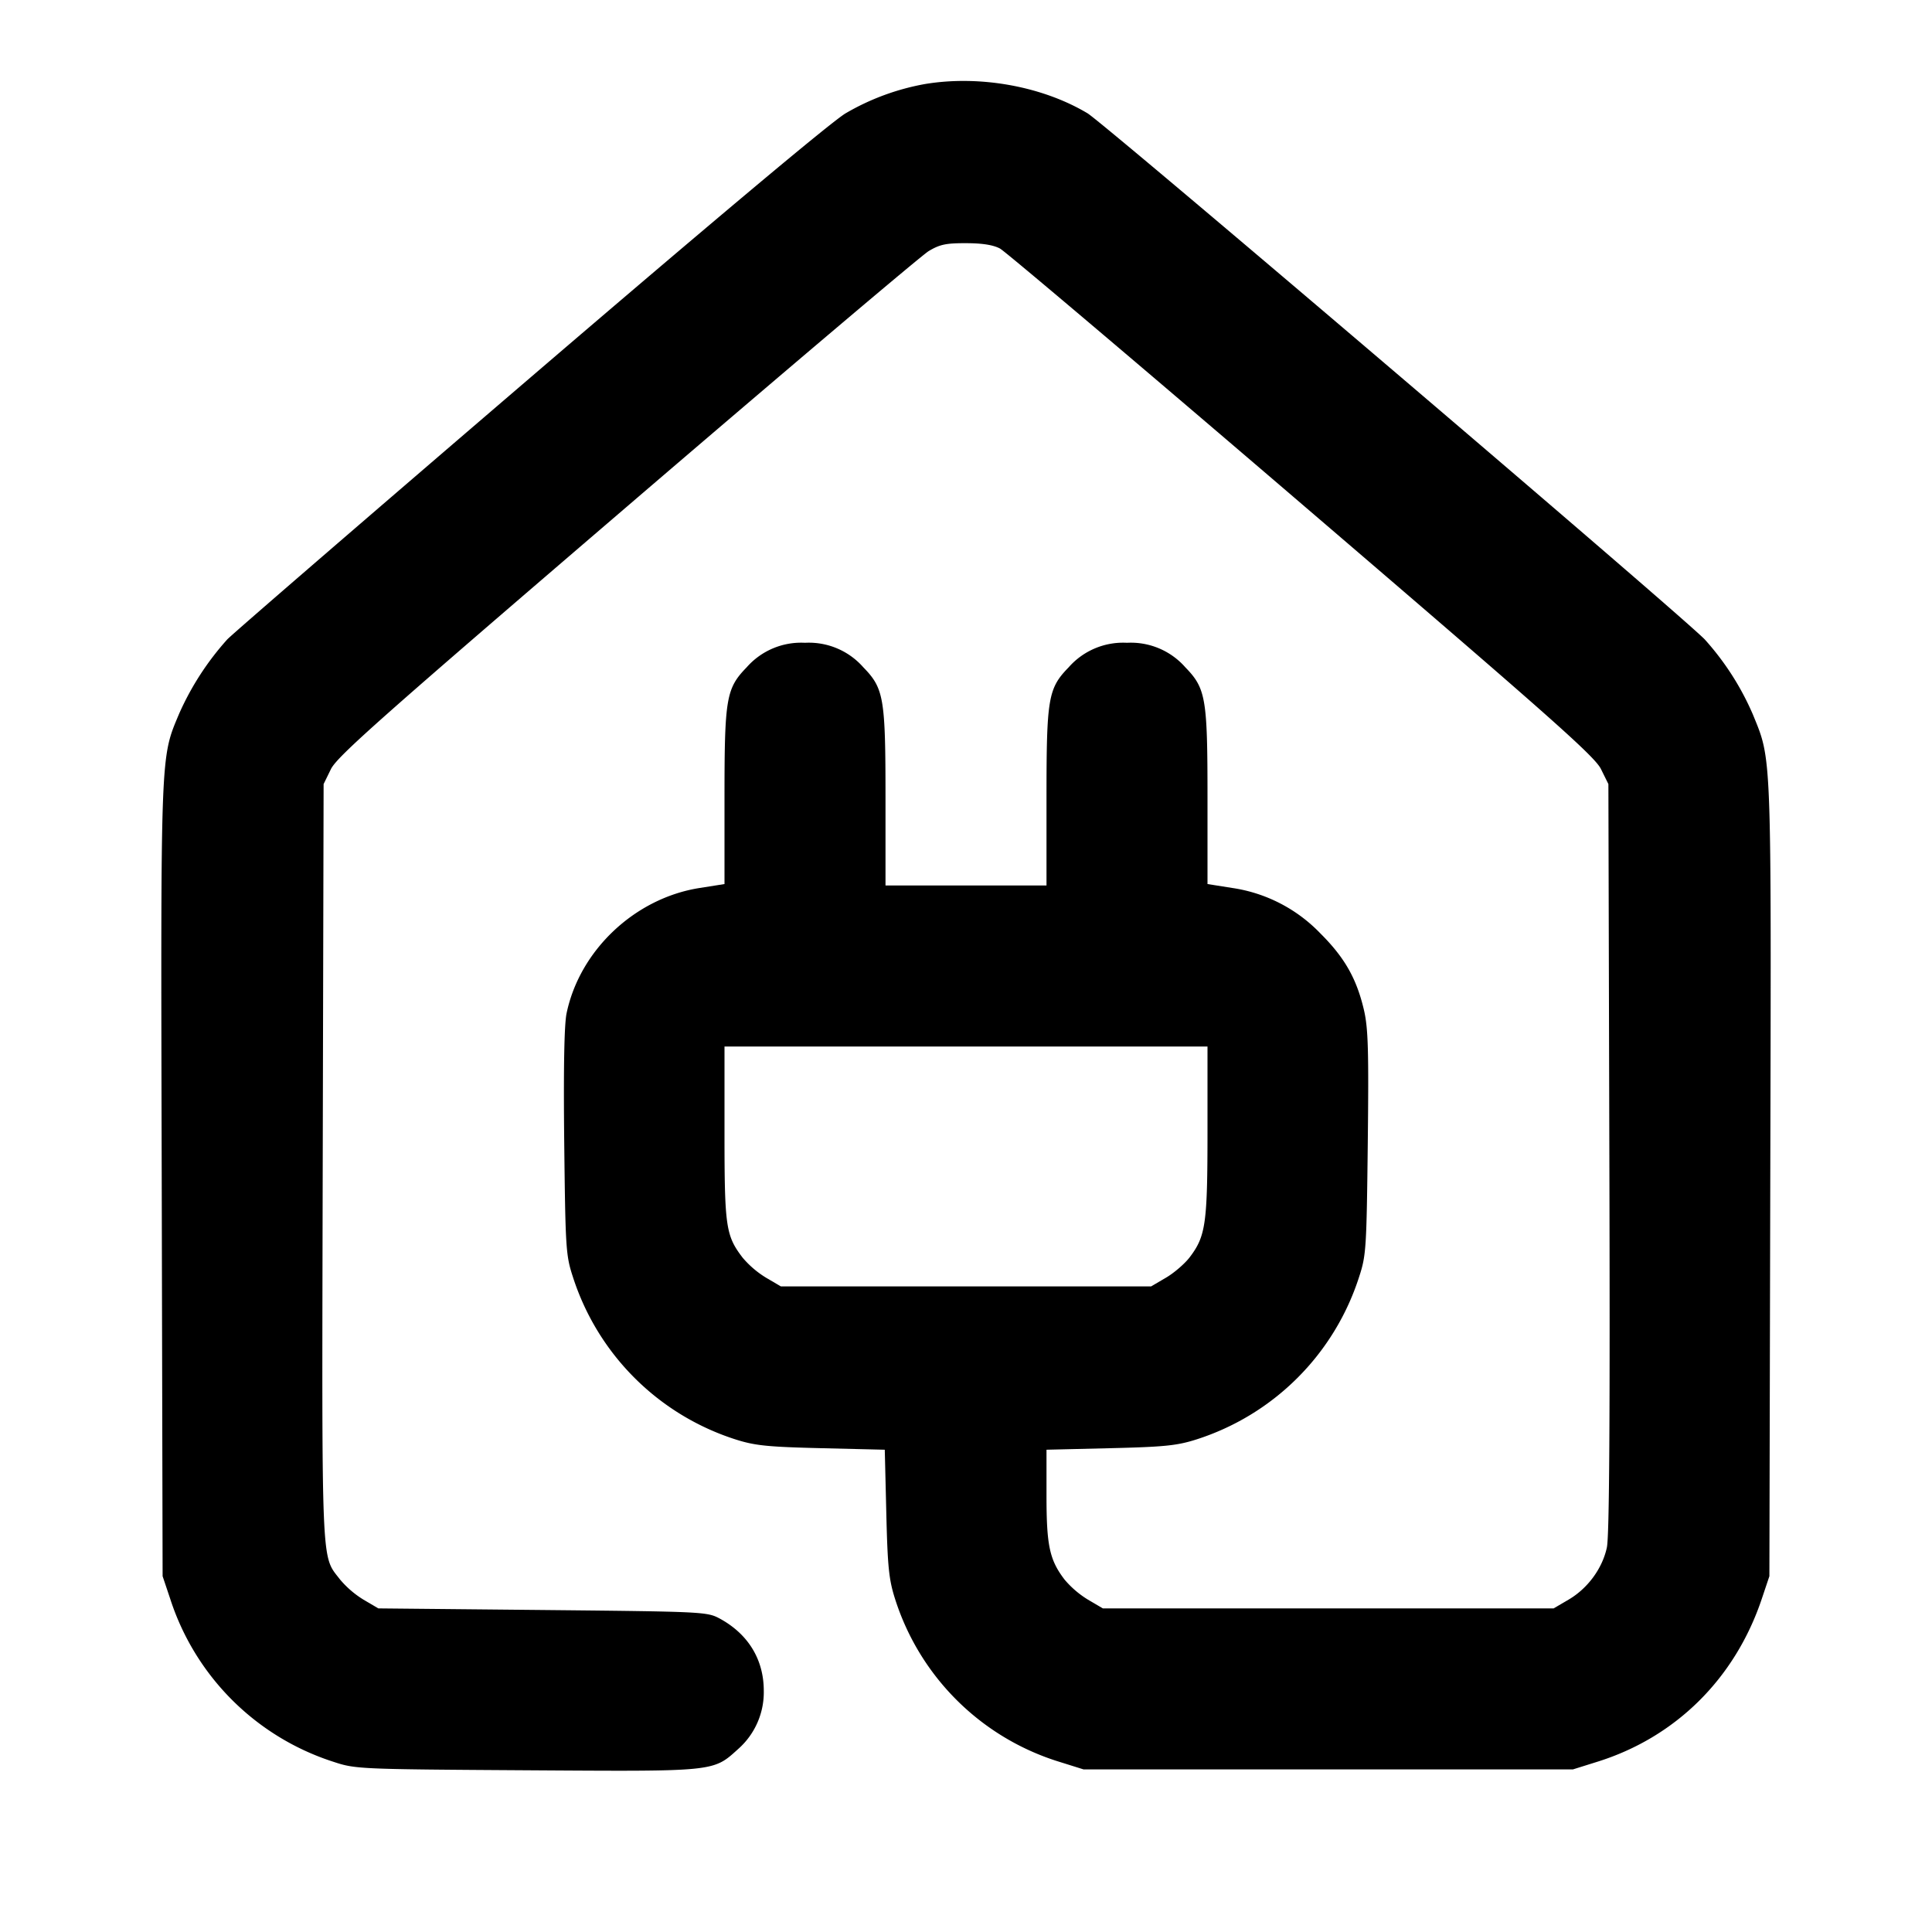 <svg xmlns="http://www.w3.org/2000/svg" width="24" height="24" fill="none" stroke="currentColor" stroke-linecap="round" stroke-linejoin="round" stroke-width="2"><path fill="#000" fill-rule="evenodd" stroke="none" d="M11.49 1.044a3 3 0 0 0-.986.364c-.172.101-1.651 1.341-3.9 3.269-1.993 1.709-3.694 3.178-3.78 3.265a3.5 3.5 0 0 0-.597.92c-.236.563-.231.418-.218 5.798l.011 4.92.094.28a3.14 3.14 0 0 0 2.026 2.025c.276.091.308.093 2.398.106 2.369.015 2.316.021 2.635-.267a.94.94 0 0 0 .315-.721c0-.388-.194-.705-.548-.897-.157-.084-.204-.086-2.2-.106l-2.04-.02-.184-.108a1.2 1.2 0 0 1-.292-.251c-.237-.309-.226-.06-.215-5.182L4.02 9.74l.091-.186c.078-.158.623-.641 3.676-3.26 1.971-1.691 3.658-3.119 3.748-3.174.138-.083.215-.1.465-.099.203 0 .34.022.423.067.068.037 1.755 1.465 3.749 3.174 3.094 2.651 3.638 3.133 3.716 3.292l.092.186.012 4.64c.009 3.264 0 4.701-.031 4.844-.056.26-.237.507-.475.647l-.186.109h-5.6l-.184-.108a1.2 1.2 0 0 1-.291-.249c-.187-.245-.225-.421-.225-1.043v-.571l.79-.019c.674-.016.831-.032 1.07-.108a3.12 3.12 0 0 0 2.024-2.022c.087-.265.092-.352.107-1.66.013-1.151.005-1.426-.047-1.651-.091-.391-.24-.653-.54-.952a1.9 1.9 0 0 0-1.094-.566l-.31-.049V9.898c0-1.226-.021-1.346-.275-1.608A.9.9 0 0 0 14 7.985a.9.9 0 0 0-.725.305c-.255.262-.275.381-.275 1.617V11h-2V9.907c0-1.236-.02-1.355-.275-1.617A.9.9 0 0 0 10 7.985a.9.9 0 0 0-.725.305C9.021 8.552 9 8.672 9 9.898v1.084l-.31.049c-.804.127-1.489.773-1.652 1.558-.029.142-.039.68-.029 1.603.015 1.316.02 1.402.107 1.668a3.12 3.12 0 0 0 2.024 2.022c.239.076.396.092 1.065.108l.786.019.019.786c.016.669.032.826.108 1.065a3.1 3.1 0 0 0 2.042 2.026l.3.094h6.08l.3-.094c.976-.304 1.714-1.035 2.046-2.026l.094-.28.011-4.92c.013-5.367.019-5.207-.215-5.782a3.4 3.4 0 0 0-.6-.936c-.328-.334-7.455-6.409-7.667-6.535-.563-.336-1.34-.476-2.019-.363M15 14.054c0 1.149-.022 1.302-.221 1.564-.061.08-.194.195-.295.254l-.184.108H9.7l-.184-.108a1.2 1.2 0 0 1-.291-.249C9.016 15.349 9 15.241 9 14.075V13h6z"/></svg>
